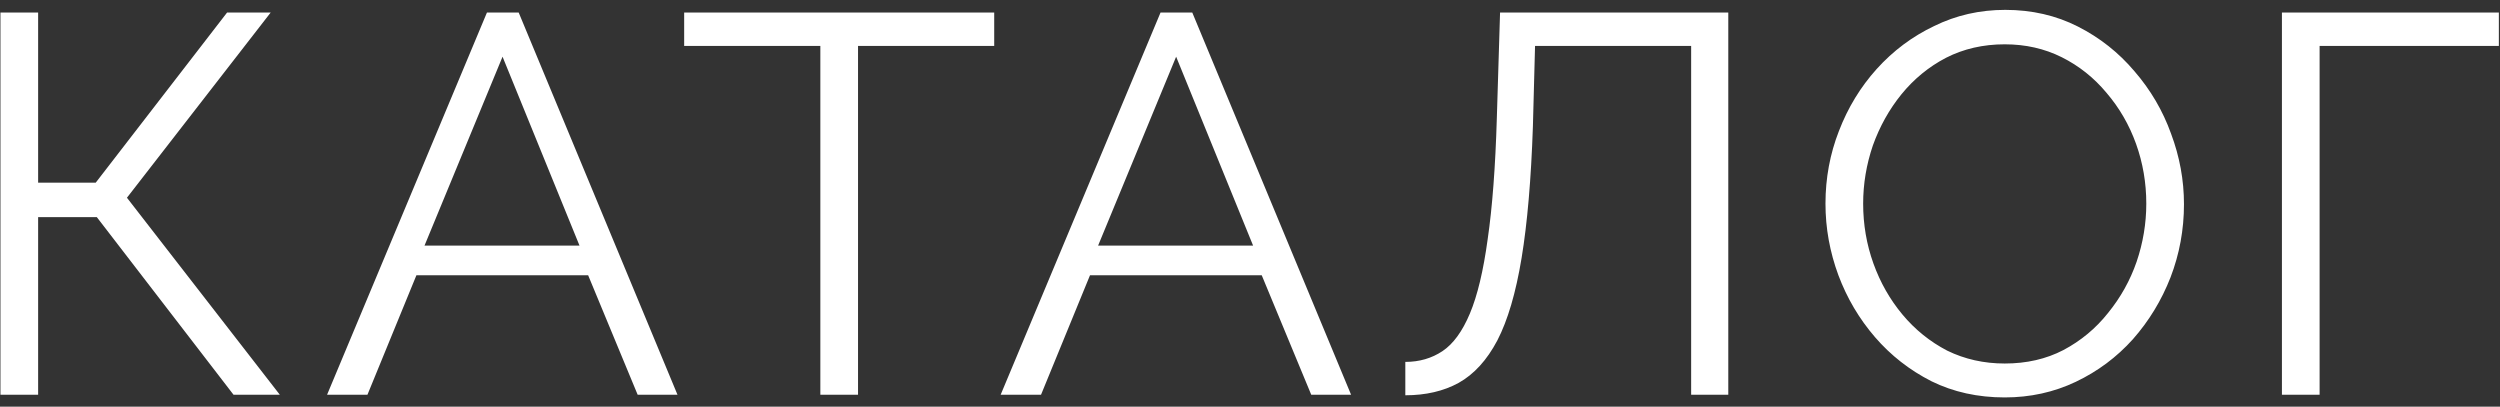 <svg width="209" height="34" viewBox="0 0 209 34" fill="none" xmlns="http://www.w3.org/2000/svg">
<rect x="0" y="0" width="209" height="34" fill="#333333" stroke="none"/>
<path d="M0.038 33V1.05H3.188V15.27H8.003L18.983 1.05H22.628L10.613 16.53L23.393 33H19.523L8.093 18.15H3.188V33H0.038ZM40.708 1.05H43.363L56.638 33H53.308L49.168 23.01H34.813L30.718 33H27.343L40.708 1.05ZM48.448 20.535L42.013 4.74L35.488 20.535H48.448ZM83.116 3.84H71.731V33H68.581V3.84H57.196V1.05H83.116V3.84ZM97.02 1.05H99.675L112.95 33H109.62L105.48 23.01H91.125L87.03 33H83.655L97.02 1.05ZM104.76 20.535L98.325 4.74L91.8 20.535H104.76ZM141.38 33V3.84H128.33L128.15 10.59C128 15 127.685 18.66 127.205 21.57C126.725 24.48 126.05 26.775 125.18 28.455C124.31 30.105 123.23 31.29 121.94 32.01C120.68 32.7 119.195 33.045 117.485 33.045V30.255C118.655 30.255 119.69 29.955 120.59 29.355C121.49 28.755 122.255 27.705 122.885 26.205C123.515 24.705 124.01 22.635 124.37 19.995C124.76 17.325 125.015 13.95 125.135 9.87L125.405 1.05H144.485V33H141.38ZM167.595 33.225C165.345 33.225 163.305 32.775 161.475 31.875C159.645 30.945 158.07 29.715 156.75 28.185C155.43 26.655 154.41 24.93 153.69 23.01C152.97 21.06 152.61 19.065 152.61 17.025C152.61 14.895 152.985 12.87 153.735 10.95C154.485 9 155.535 7.275 156.885 5.775C158.265 4.245 159.87 3.045 161.7 2.175C163.53 1.275 165.51 0.825 167.64 0.825C169.86 0.825 171.885 1.29 173.715 2.22C175.545 3.15 177.12 4.395 178.44 5.955C179.79 7.515 180.81 9.255 181.5 11.175C182.22 13.095 182.58 15.06 182.58 17.07C182.58 19.2 182.205 21.24 181.455 23.19C180.705 25.11 179.655 26.835 178.305 28.365C176.955 29.865 175.365 31.05 173.535 31.92C171.705 32.79 169.725 33.225 167.595 33.225ZM155.76 17.025C155.76 18.765 156.045 20.43 156.615 22.02C157.185 23.61 157.995 25.035 159.045 26.295C160.095 27.555 161.34 28.56 162.78 29.31C164.25 30.03 165.855 30.39 167.595 30.39C169.425 30.39 171.06 30.015 172.5 29.265C173.97 28.485 175.215 27.45 176.235 26.16C177.285 24.87 178.08 23.445 178.62 21.885C179.16 20.295 179.43 18.675 179.43 17.025C179.43 15.285 179.145 13.62 178.575 12.03C178.005 10.44 177.18 9.015 176.1 7.755C175.05 6.495 173.805 5.505 172.365 4.785C170.925 4.065 169.335 3.705 167.595 3.705C165.795 3.705 164.16 4.08 162.69 4.83C161.25 5.58 160.005 6.6 158.955 7.89C157.935 9.15 157.14 10.575 156.57 12.165C156.03 13.755 155.76 15.375 155.76 17.025ZM190.769 33V1.05H208.904V3.84H193.919V33H190.769Z" fill="white"/>
</svg>
